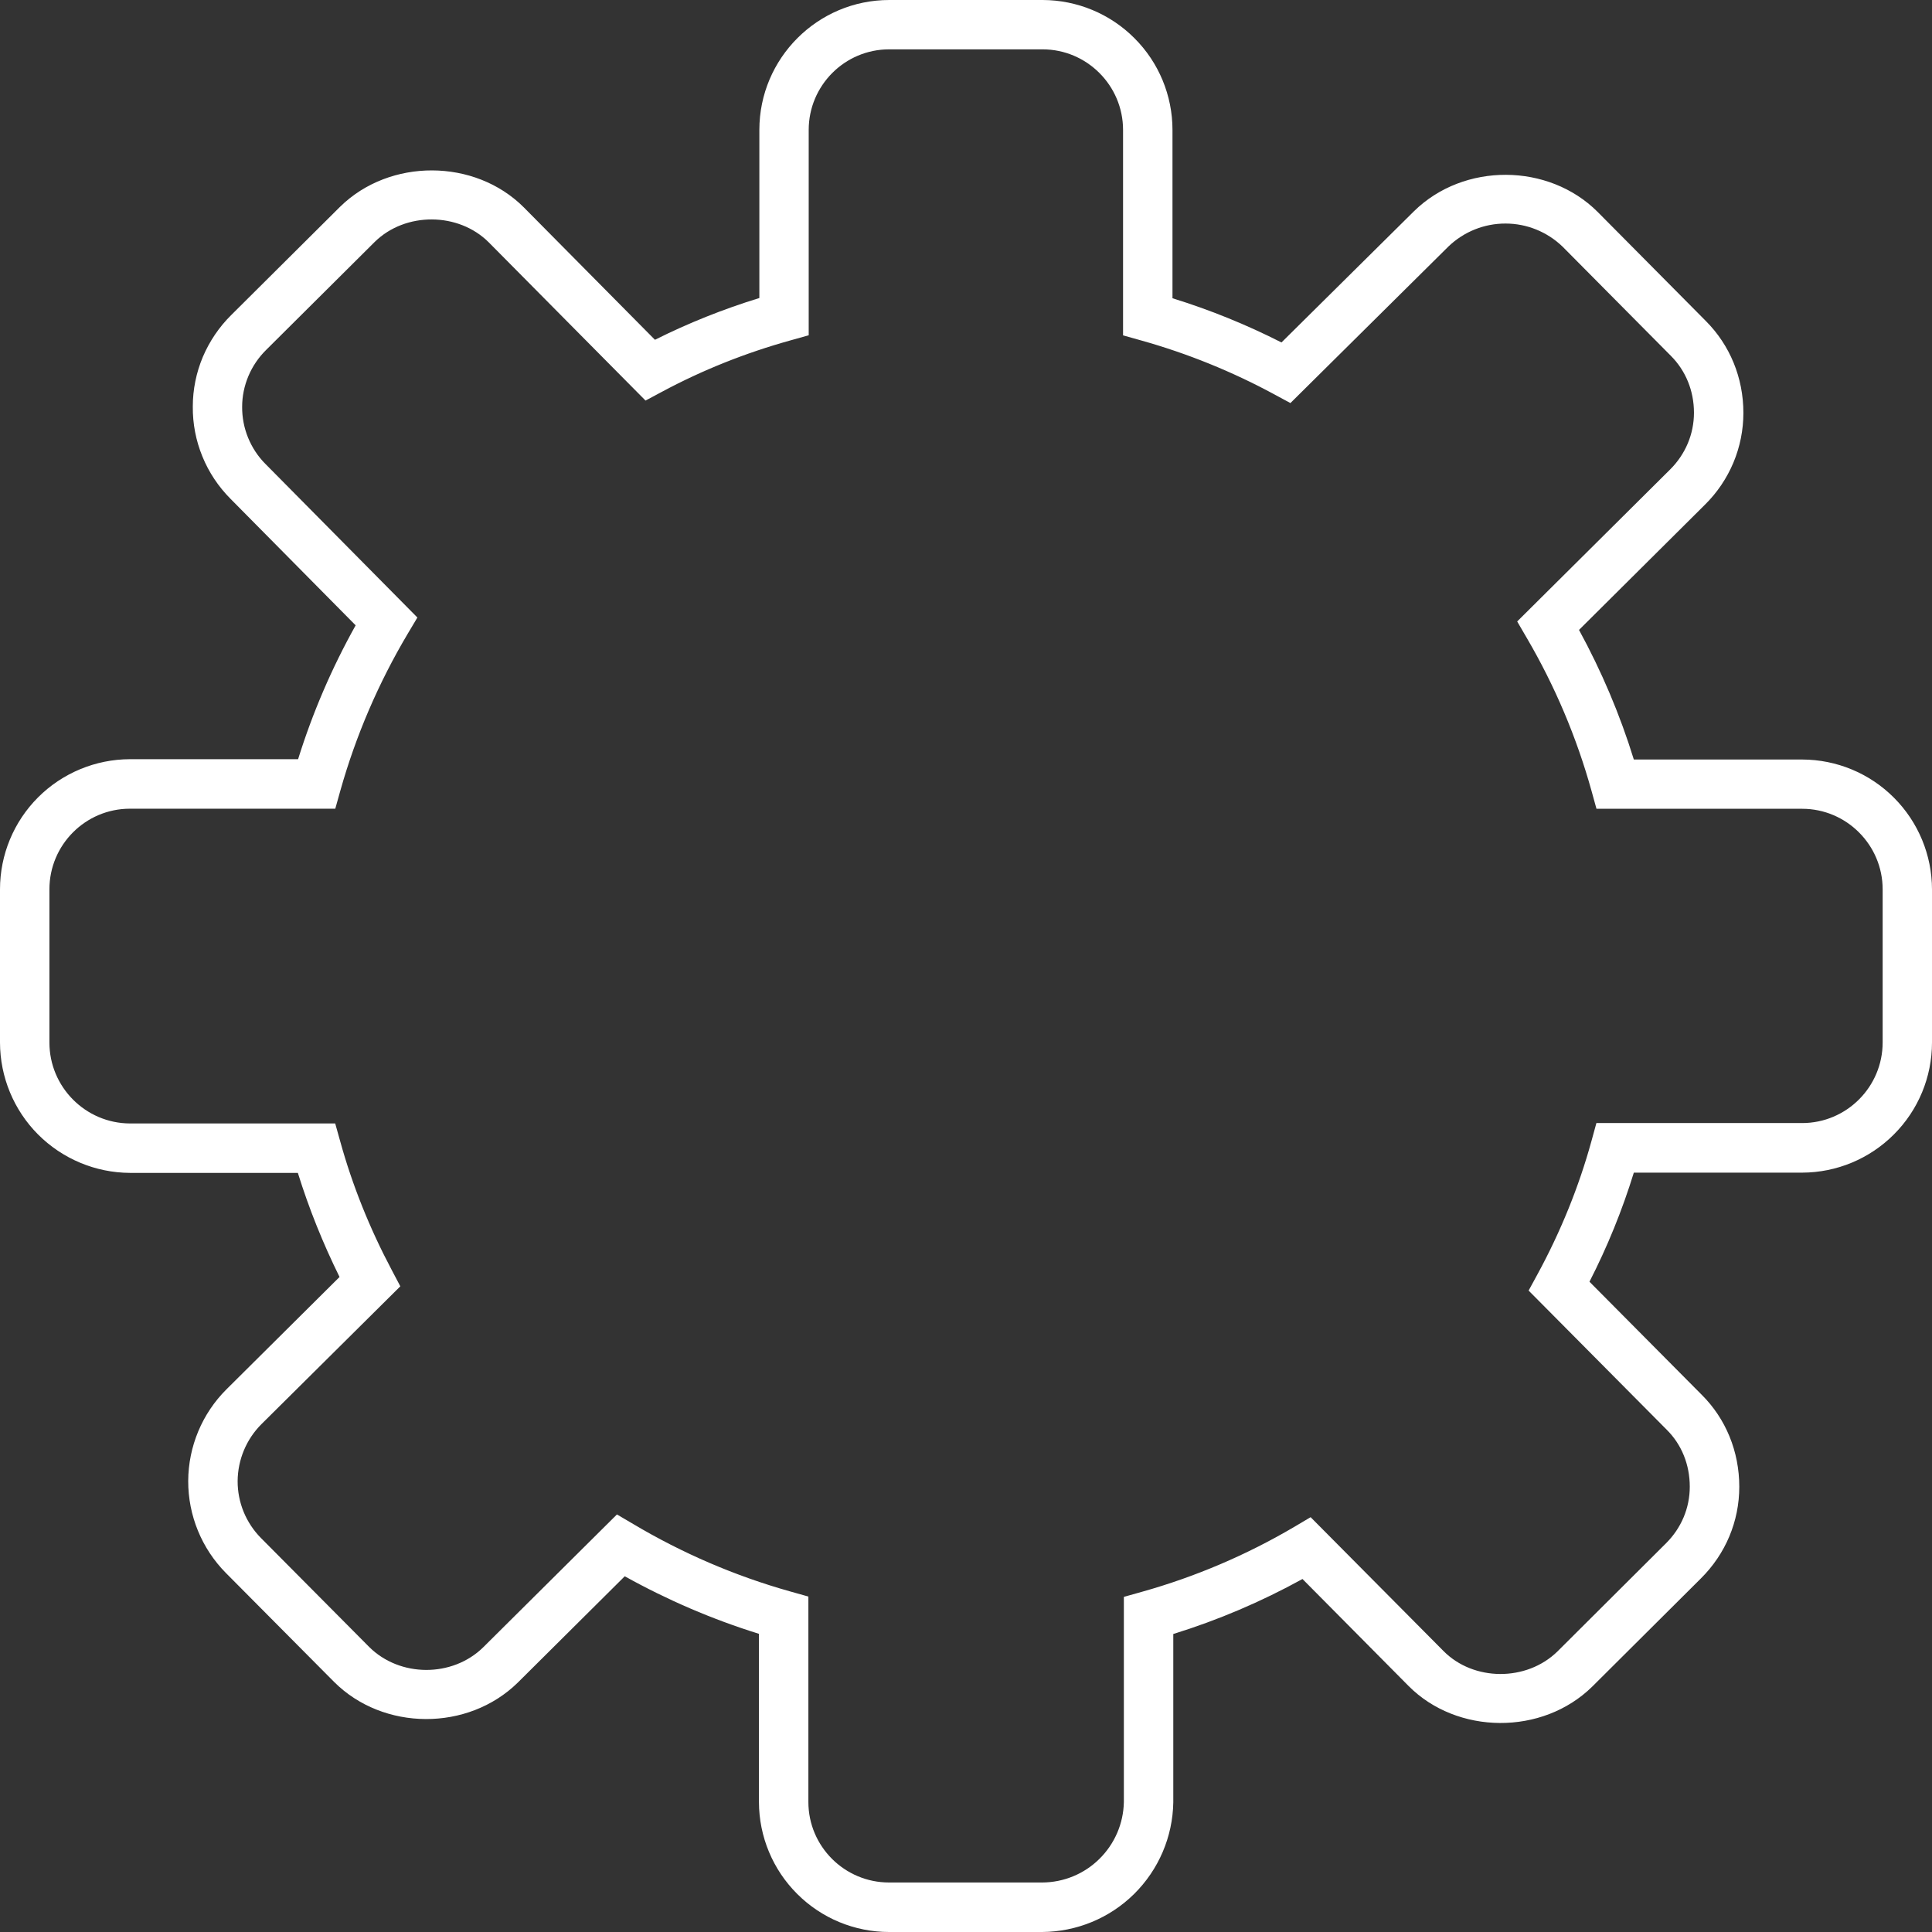 <svg width="24" height="24" viewBox="0 0 24 24" fill="none" xmlns="http://www.w3.org/2000/svg">
<rect x="0" y="0" width="24" height="24" fill="#333333" stroke="none"/>
<path d="M12.947 24H11.044C10.616 24 10.206 23.83 9.903 23.527C9.6 23.225 9.429 22.815 9.428 22.386V20.296C8.849 20.116 8.291 19.876 7.761 19.581L6.433 20.901C5.813 21.51 4.762 21.504 4.151 20.894L2.806 19.54C2.505 19.236 2.337 18.825 2.338 18.397C2.34 17.969 2.511 17.559 2.814 17.258L4.218 15.863C4.012 15.446 3.838 15.014 3.7 14.57H1.614C1.186 14.568 0.776 14.396 0.473 14.093C0.171 13.79 0.001 13.379 0 12.951V11.047C0 10.619 0.17 10.208 0.473 9.905C0.775 9.603 1.186 9.432 1.614 9.431H3.703C3.883 8.853 4.123 8.296 4.418 7.768L2.863 6.196C2.713 6.045 2.594 5.867 2.514 5.67C2.433 5.473 2.393 5.262 2.395 5.05C2.395 4.838 2.438 4.628 2.52 4.433C2.603 4.238 2.723 4.061 2.874 3.912L4.224 2.569C4.842 1.962 5.9 1.968 6.507 2.576L8.136 4.221C8.549 4.014 8.984 3.84 9.433 3.702V1.614C9.433 0.724 10.157 0 11.047 0H12.952C13.38 0.001 13.79 0.171 14.092 0.474C14.395 0.776 14.565 1.186 14.565 1.614V3.705C15.031 3.849 15.484 4.033 15.919 4.254L17.564 2.625C18.184 2.015 19.238 2.024 19.846 2.632L21.189 3.986C21.49 4.287 21.657 4.693 21.657 5.129C21.657 5.341 21.615 5.551 21.533 5.747C21.451 5.942 21.331 6.12 21.18 6.269L19.615 7.825C19.895 8.338 20.124 8.877 20.296 9.435H22.387C22.815 9.436 23.225 9.606 23.527 9.909C23.829 10.211 24 10.622 24 11.05V12.95C24 13.379 23.83 13.789 23.527 14.092C23.225 14.395 22.815 14.566 22.387 14.567H20.296C20.152 15.034 19.968 15.487 19.745 15.922L21.139 17.326C21.439 17.624 21.606 18.031 21.606 18.469C21.606 18.899 21.436 19.303 21.129 19.608L19.779 20.952C19.159 21.561 18.099 21.55 17.497 20.943L16.18 19.615C15.666 19.898 15.128 20.127 14.575 20.298V22.39C14.568 22.818 14.393 23.226 14.089 23.527C13.785 23.828 13.375 23.997 12.947 24ZM7.664 18.813L7.868 18.933C8.479 19.296 9.134 19.578 9.818 19.77L10.042 19.833V22.385C10.042 22.937 10.492 23.385 11.044 23.385H12.947C13.213 23.384 13.468 23.279 13.657 23.092C13.847 22.905 13.956 22.652 13.961 22.386V19.837L14.185 19.774C14.848 19.588 15.484 19.317 16.077 18.968L16.281 18.847L17.932 20.51C18.304 20.886 18.962 20.892 19.347 20.515L20.696 19.171C20.886 18.982 20.991 18.733 20.991 18.468C20.991 18.195 20.89 17.944 20.704 17.76L18.989 16.032L19.098 15.832C19.389 15.297 19.614 14.74 19.769 14.177L19.831 13.951H22.387C22.938 13.951 23.387 13.502 23.387 12.949V11.048C23.387 10.497 22.938 10.047 22.387 10.047H19.832L19.77 9.823C19.585 9.158 19.315 8.521 18.967 7.926L18.847 7.72L20.747 5.832C20.938 5.642 21.043 5.391 21.043 5.127C21.043 4.856 20.941 4.604 20.754 4.418L19.411 3.064C19.221 2.881 18.968 2.777 18.703 2.777C18.439 2.776 18.185 2.878 17.994 3.061L16.03 5.007L15.83 4.899C15.305 4.615 14.75 4.39 14.175 4.229L13.951 4.166V1.614C13.951 1.063 13.502 0.613 12.951 0.613H11.045C10.494 0.613 10.046 1.062 10.046 1.614V4.165L9.821 4.228C9.259 4.384 8.722 4.599 8.221 4.868L8.019 4.976L6.071 3.01C5.696 2.635 5.037 2.629 4.654 3.006L3.305 4.348C3.212 4.44 3.137 4.55 3.086 4.671C3.035 4.792 3.008 4.922 3.008 5.053C3.007 5.185 3.032 5.316 3.082 5.438C3.132 5.56 3.205 5.671 3.298 5.764L5.185 7.671L5.064 7.874C4.702 8.484 4.42 9.139 4.228 9.821L4.165 10.046H1.614C1.062 10.046 0.614 10.495 0.614 11.047V12.951C0.614 13.503 1.062 13.954 1.615 13.956H4.164L4.227 14.181C4.376 14.72 4.591 15.258 4.867 15.778L4.973 15.979L3.247 17.692C3.06 17.879 2.954 18.133 2.952 18.398C2.951 18.663 3.055 18.917 3.242 19.106L4.586 20.459C4.966 20.837 5.618 20.841 6.003 20.463L7.664 18.813Z" fill="white"/>
</svg>
